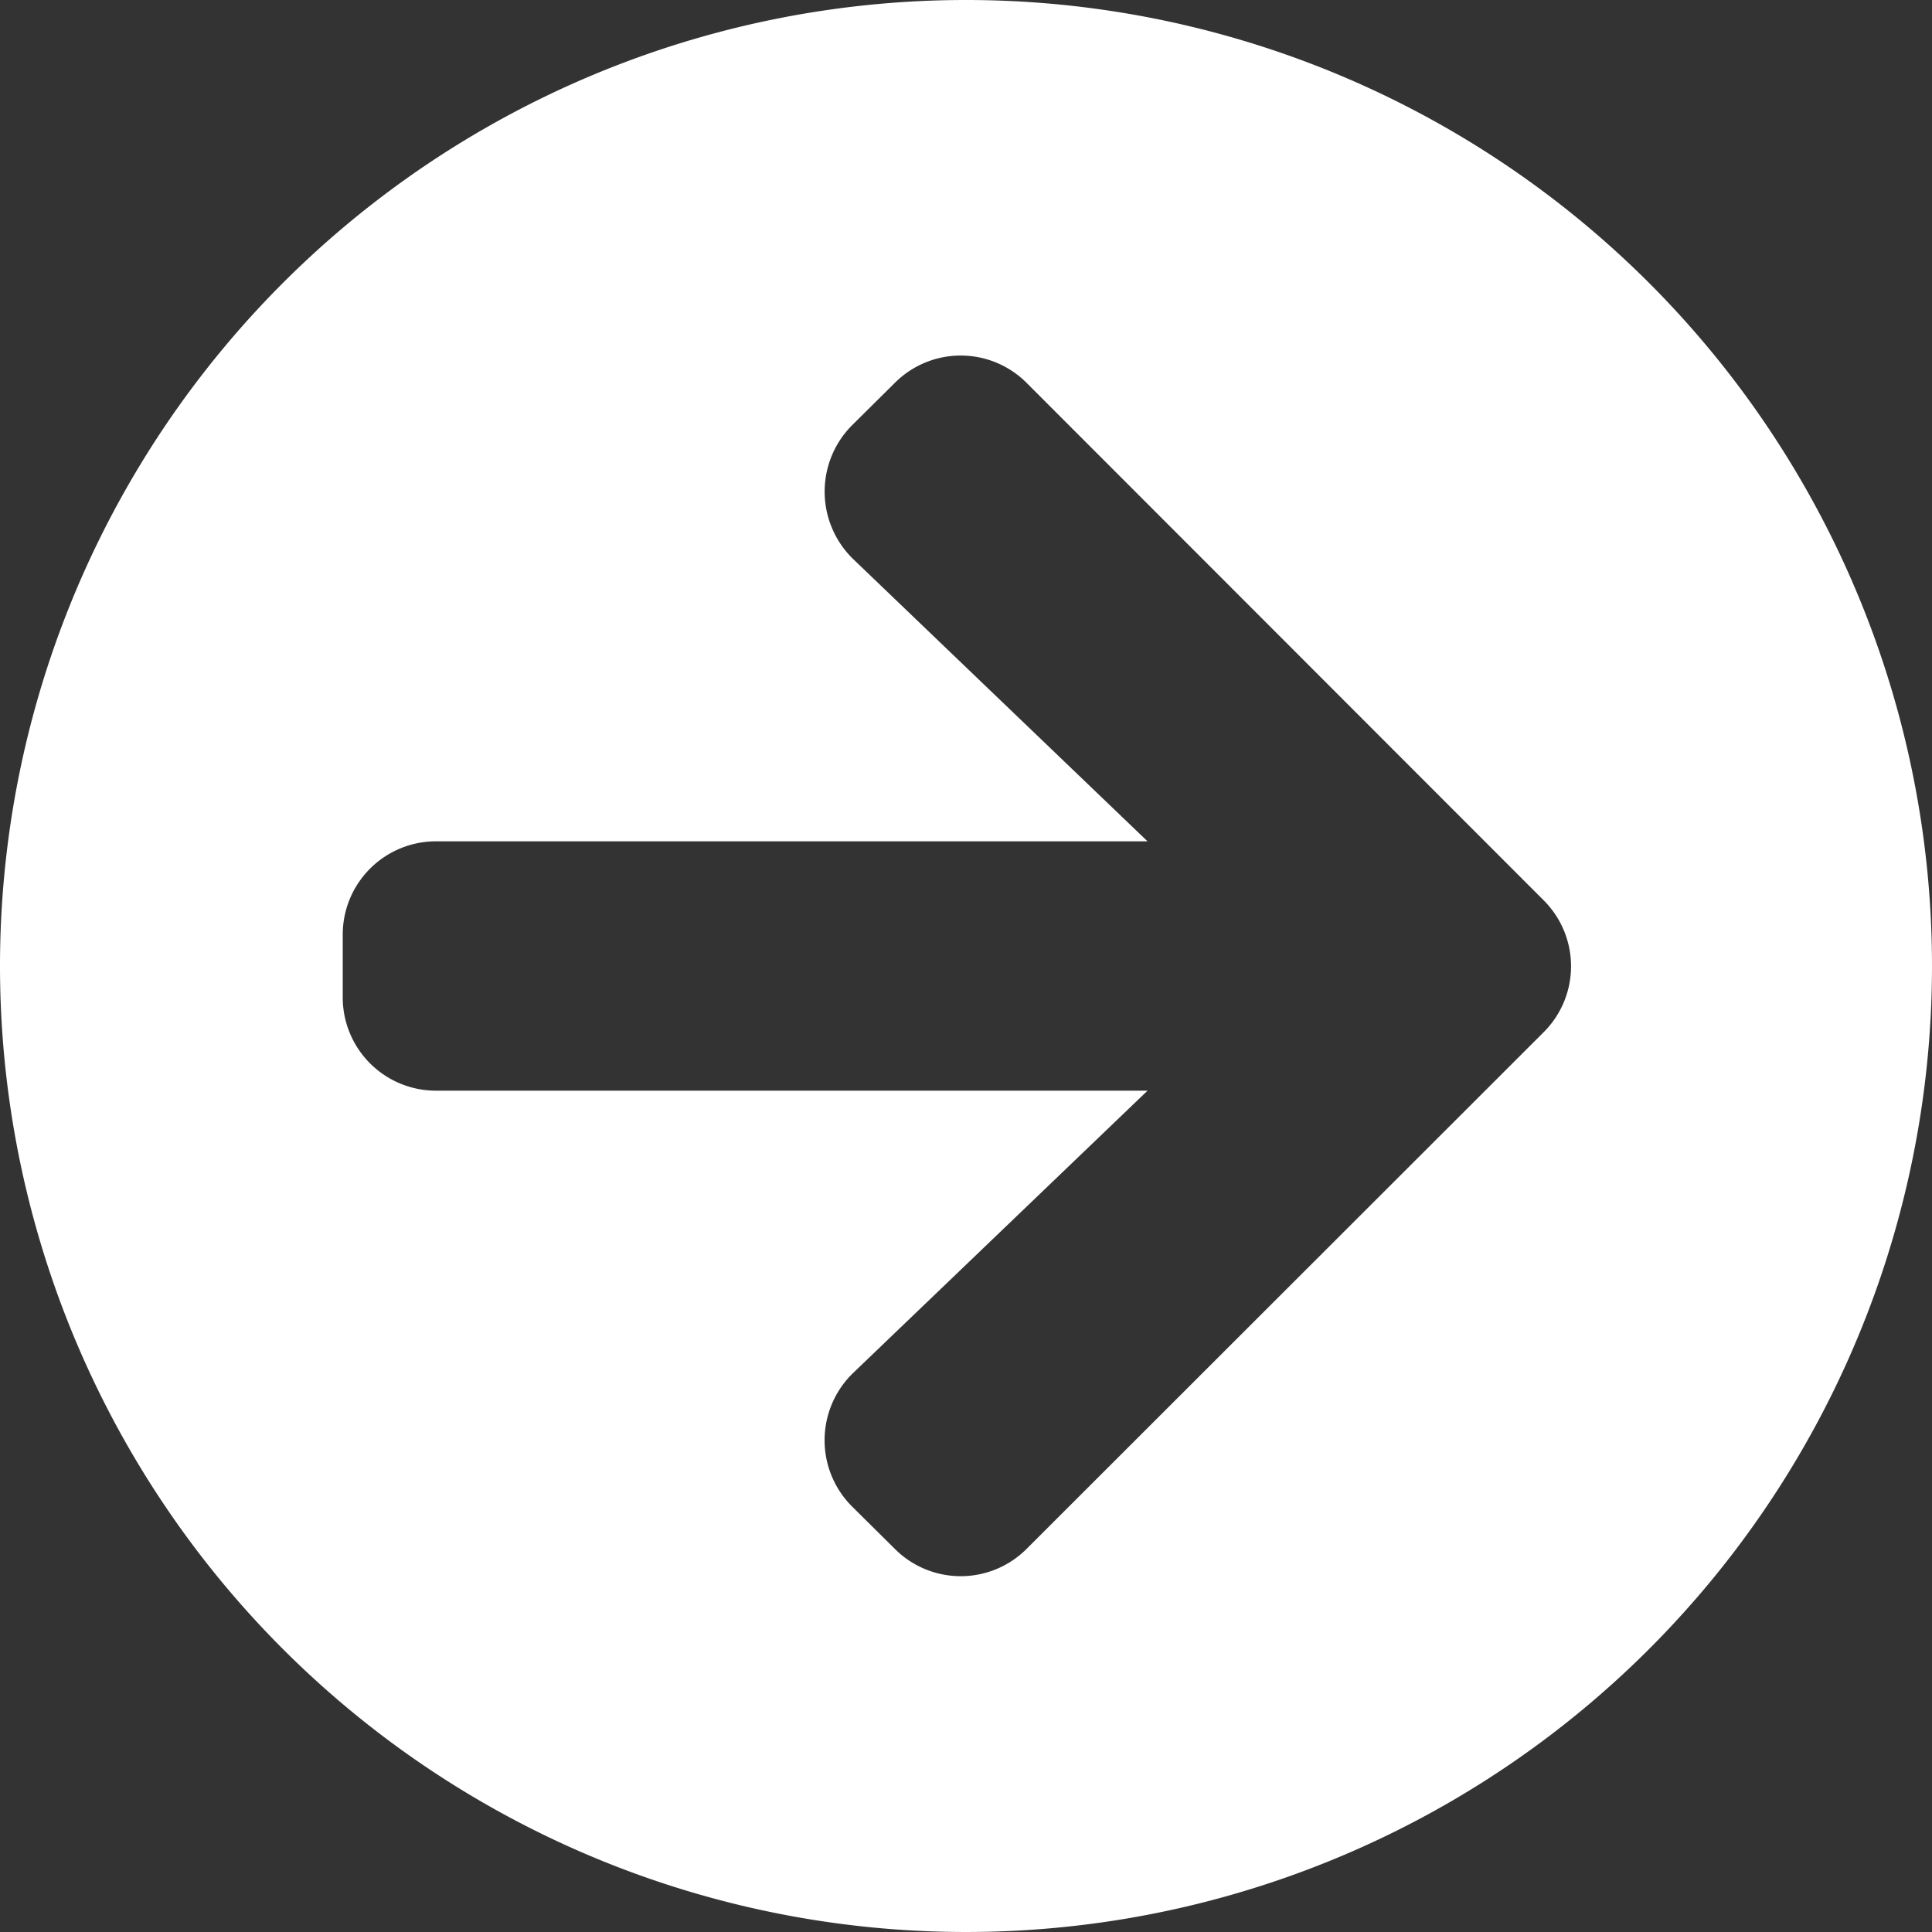 <svg xmlns="http://www.w3.org/2000/svg" width="30" height="30" viewBox="0 0 30 30">
  <rect x="0" y="0" width="30" height="30" fill="#333333" stroke="none"/>
  <path id="arrow-circle-right-solid" d="M23,8A15,15,0,1,1,8,23,15,15,0,0,1,23,8Zm-1.748,8.685,4.567,4.379H14.774a1.448,1.448,0,0,0-1.452,1.452v.968a1.448,1.448,0,0,0,1.452,1.452H25.819l-4.567,4.379a1.453,1.453,0,0,0-.024,2.075l.665.659a1.446,1.446,0,0,0,2.05,0l8.026-8.02a1.446,1.446,0,0,0,0-2.05l-8.026-8.032a1.446,1.446,0,0,0-2.05,0l-.665.659A1.46,1.46,0,0,0,21.252,16.685Z" transform="translate(-8 -8)" fill="#fff"/>
</svg>

